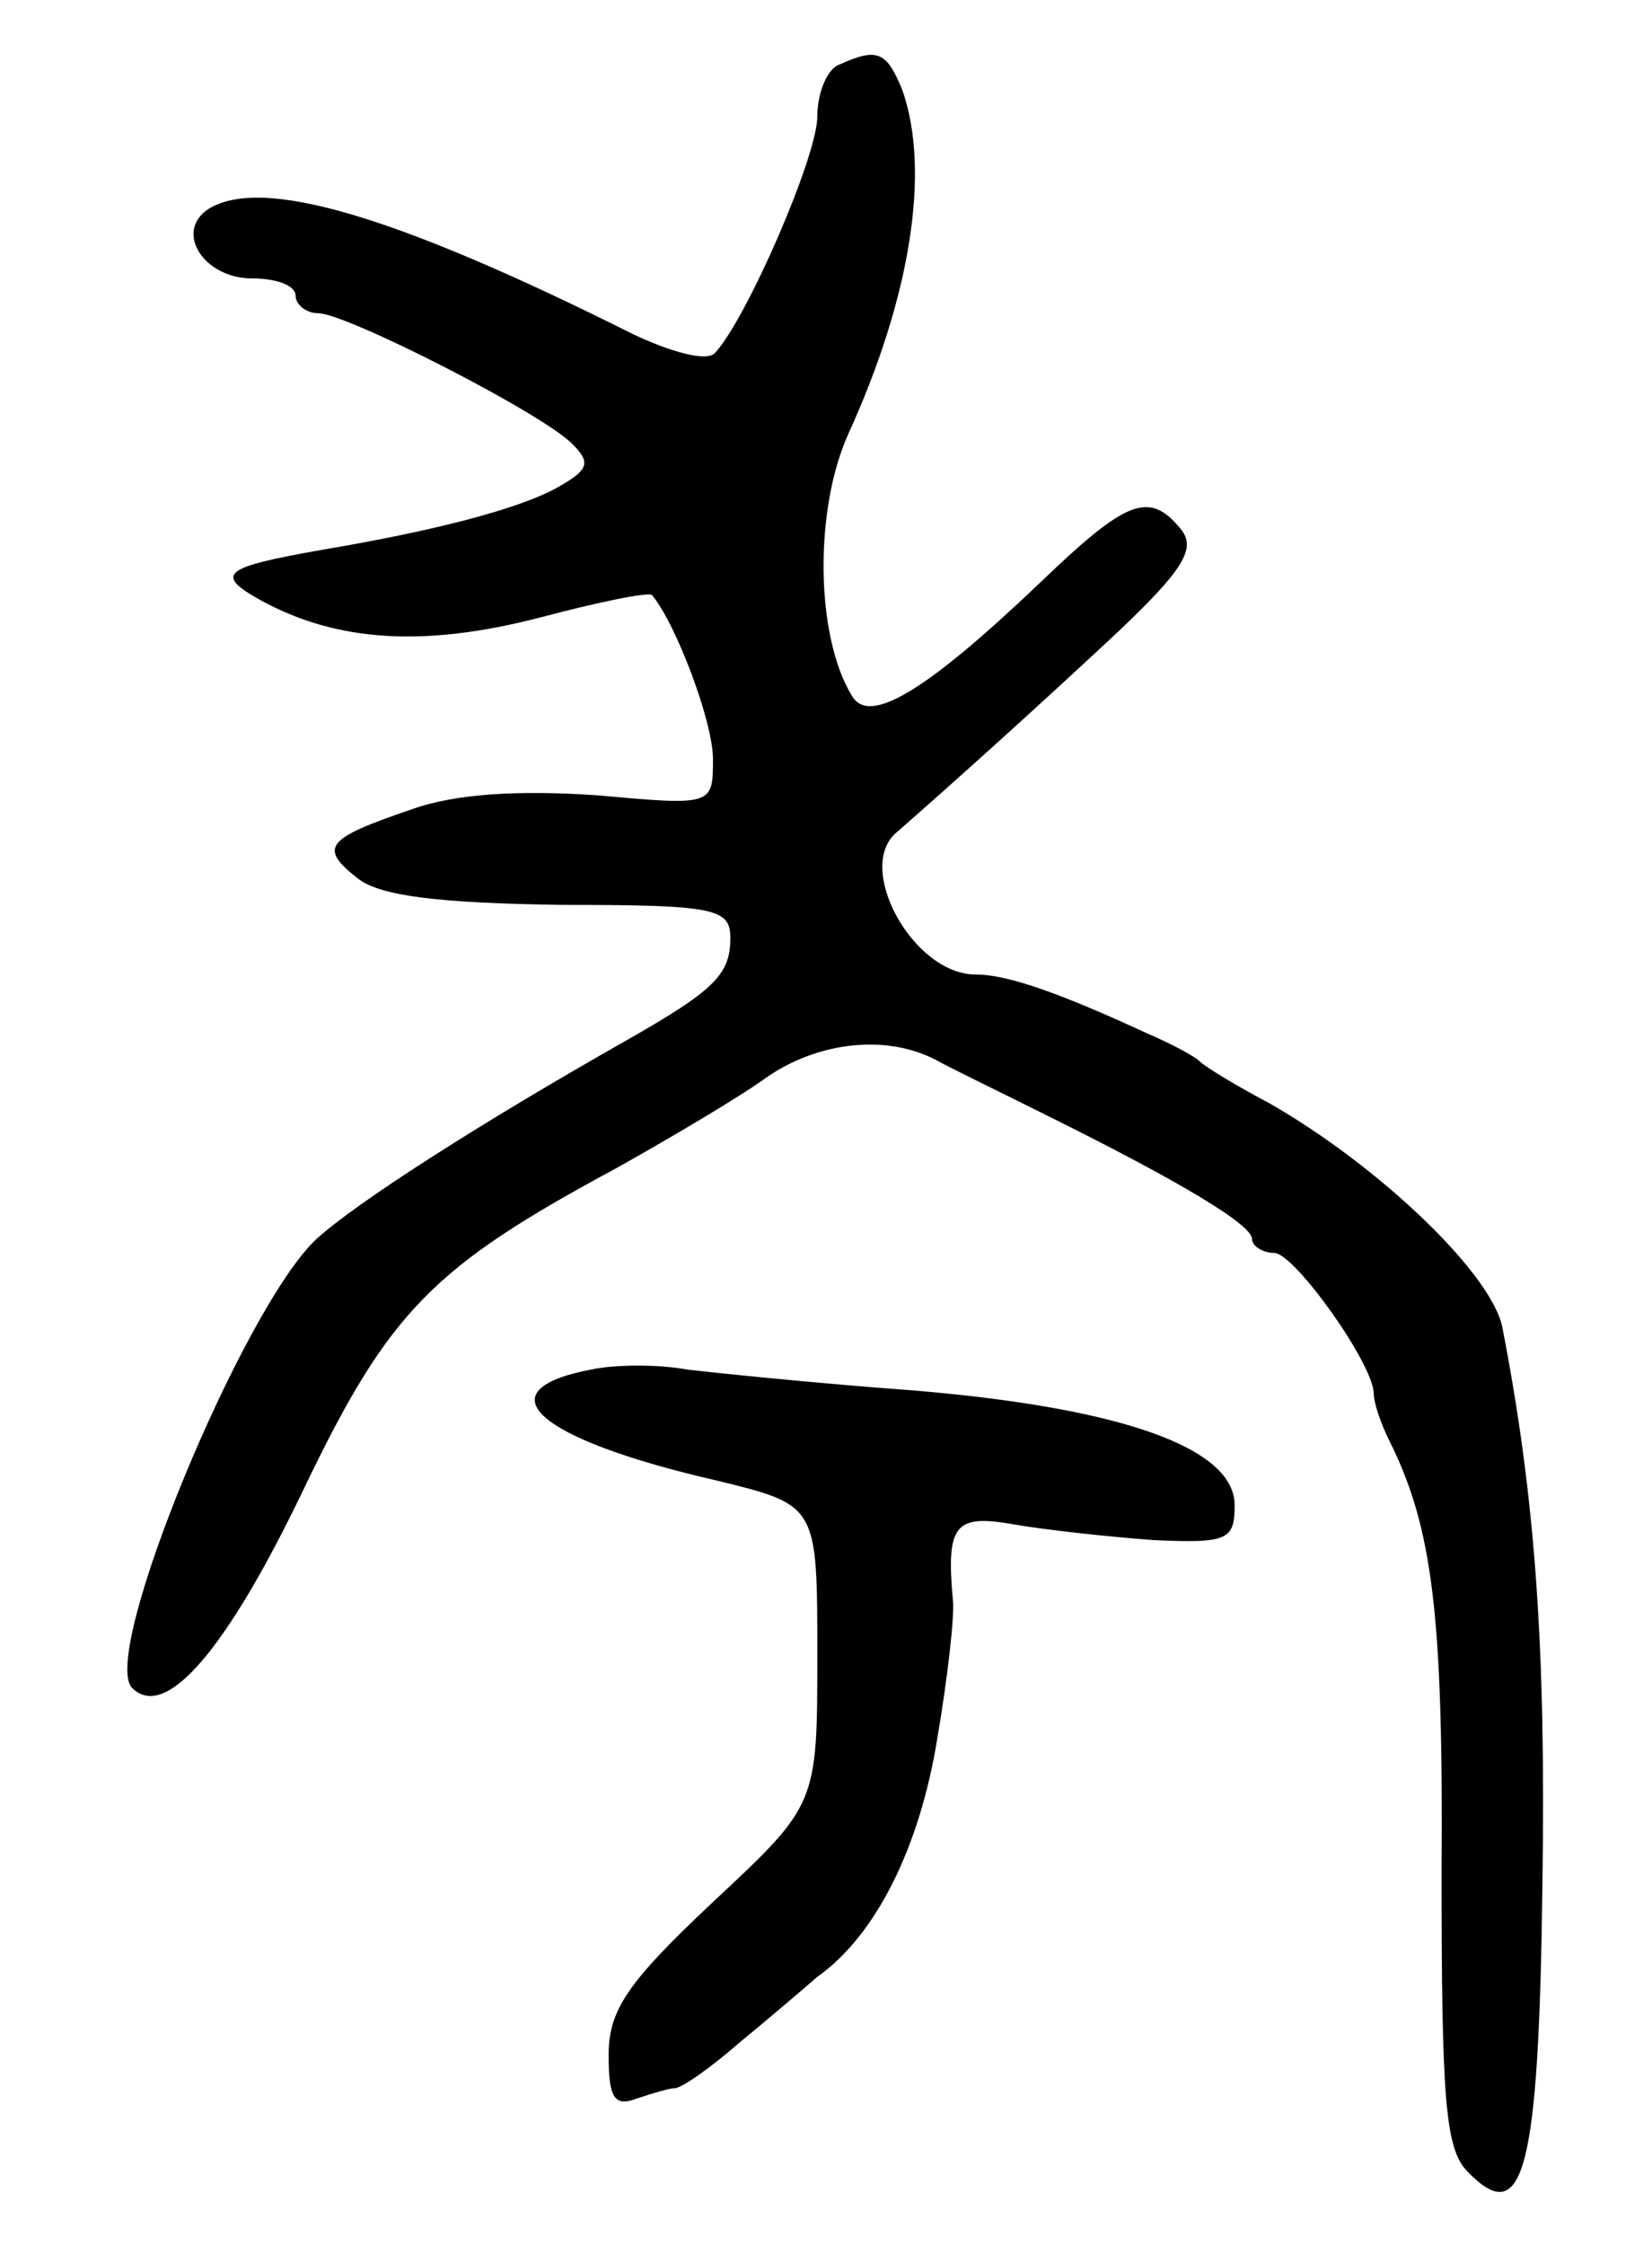 <svg version="1.0" xmlns="http://www.w3.org/2000/svg"
 width="95pt" height="129pt" viewBox="0 0 95 129"
 preserveAspectRatio="xMidYMid meet">
<g transform="translate(0,129) scale(0.1,-0.1)"
fill="#000000" stroke="none">
<path d="M483 1253 c-7 -2 -13 -16 -13 -30 0 -23 -41 -117 -59 -136 -5 -5 -26
1 -47 11 -136 68 -213 91 -244 72 -20 -13 -3 -40 25 -40 14 0 25 -4 25 -10 0
-5 6 -10 13 -10 16 0 128 -57 146 -75 11 -11 10 -15 -10 -26 -23 -12 -69 -24
-134 -35 -57 -10 -62 -14 -35 -29 44 -24 94 -27 160 -10 34 9 63 15 65 13 14
-17 35 -73 35 -94 0 -27 0 -27 -67 -21 -44 3 -81 1 -106 -8 -50 -17 -54 -22
-31 -40 13 -10 47 -14 117 -15 88 0 97 -2 97 -19 0 -21 -9 -30 -60 -59 -83
-47 -155 -93 -178 -114 -42 -39 -125 -239 -106 -258 19 -19 54 21 99 115 49
102 74 127 180 184 32 18 71 41 86 52 29 20 68 25 97 10 9 -5 36 -18 60 -30
83 -41 122 -65 122 -73 0 -4 6 -8 13 -8 12 -1 57 -64 57 -81 0 -5 4 -17 9 -27
25 -50 31 -101 30 -247 0 -131 2 -160 15 -173 32 -33 41 -1 43 166 2 135 -4
221 -23 319 -6 31 -71 93 -134 129 -19 10 -37 21 -40 24 -3 3 -16 10 -30 16
-54 25 -82 34 -99 34 -36 0 -70 62 -45 82 32 28 81 72 127 115 38 36 45 48 36
59 -18 22 -31 17 -80 -30 -66 -63 -99 -83 -109 -66 -21 34 -22 107 -2 151 36
79 47 151 31 197 -9 22 -14 25 -36 15z"/>
<path d="M340 503 c-63 -12 -32 -40 73 -64 57 -14 57 -14 57 -100 0 -86 0 -86
-60 -142 -49 -46 -60 -62 -60 -88 0 -24 3 -30 16 -25 9 3 19 6 22 6 4 0 21 12
37 26 17 14 37 31 45 38 34 24 59 75 69 137 6 35 10 71 9 79 -4 44 1 50 35 44
17 -3 53 -7 80 -9 43 -2 47 0 47 20 0 33 -65 56 -185 66 -55 4 -113 10 -130
12 -16 3 -41 3 -55 0z"/>
</g>
</svg>

